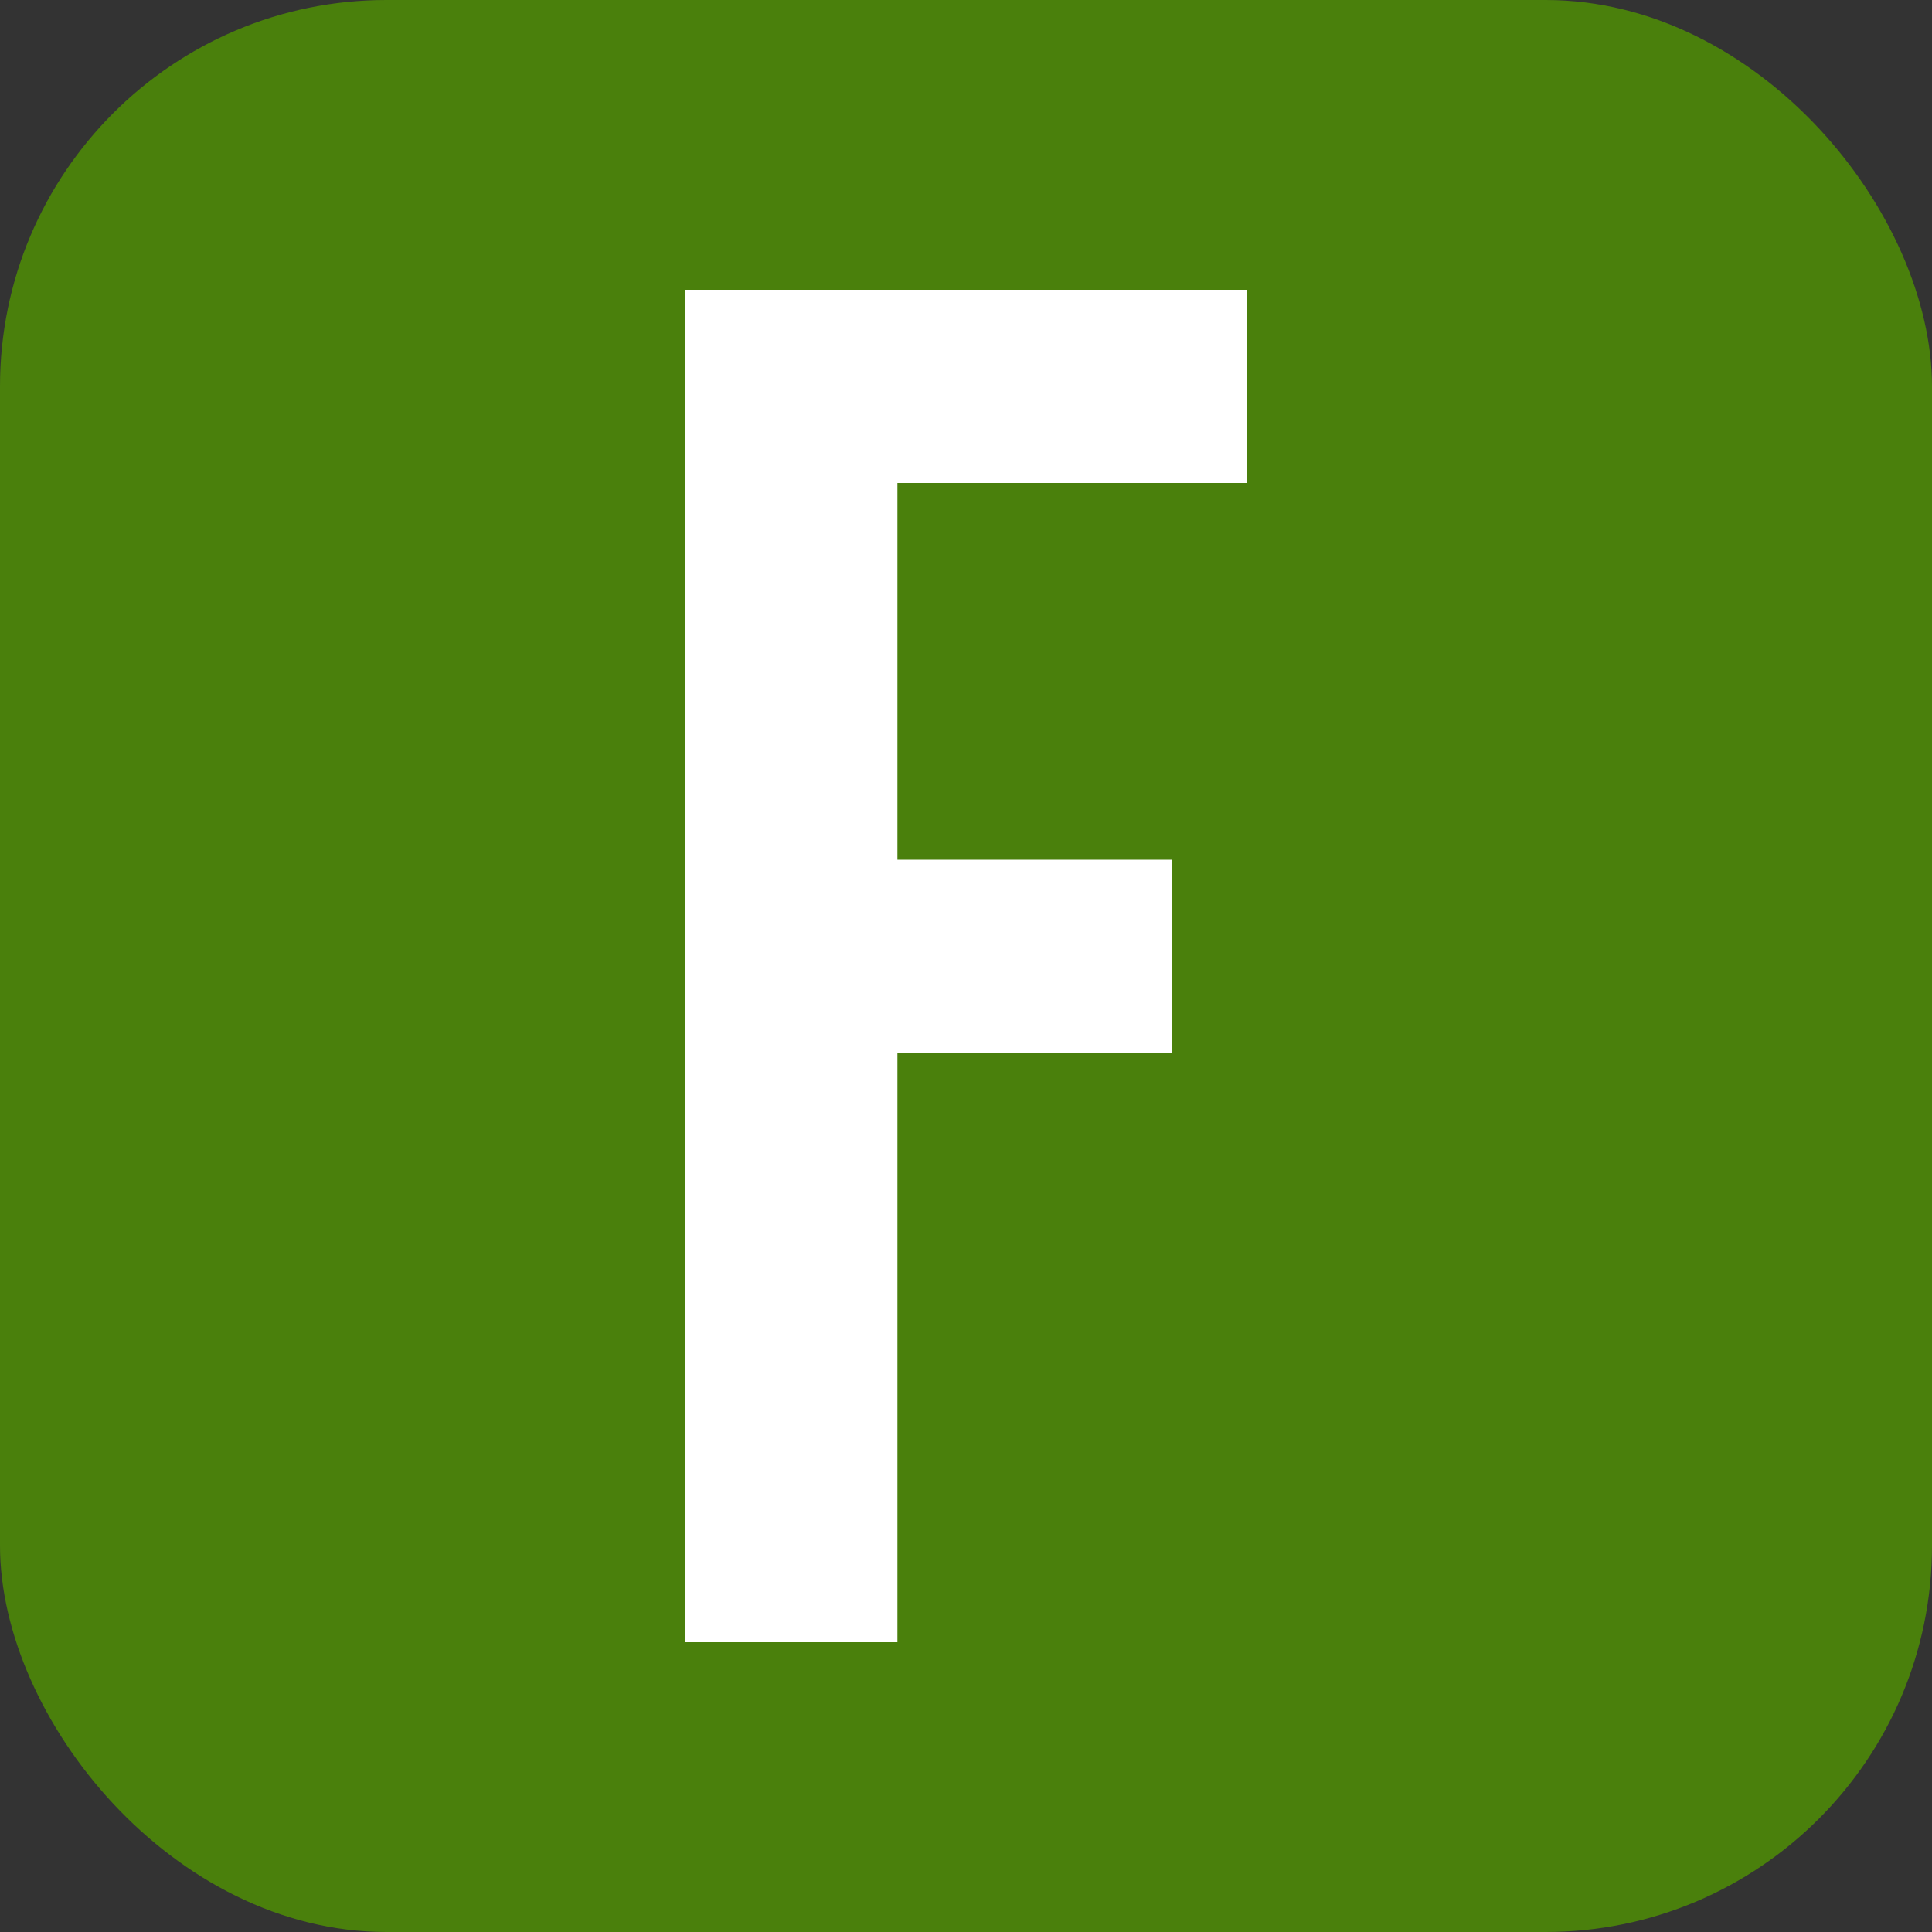 <svg xmlns="http://www.w3.org/2000/svg" width="256" height="256" viewBox="0 0 100 100"><rect x="0" y="0" width="100" height="100" fill="#333333" stroke="none"/><rect width="100" height="100" rx="20" fill="#4a800c"></rect><path fill="#fff" d="M35.45 85L35.45 15L64.55 15L64.55 25L46.45 25L46.45 44.50L60.65 44.50L60.65 54.50L46.45 54.50L46.45 85L35.45 85Z"></path></svg>